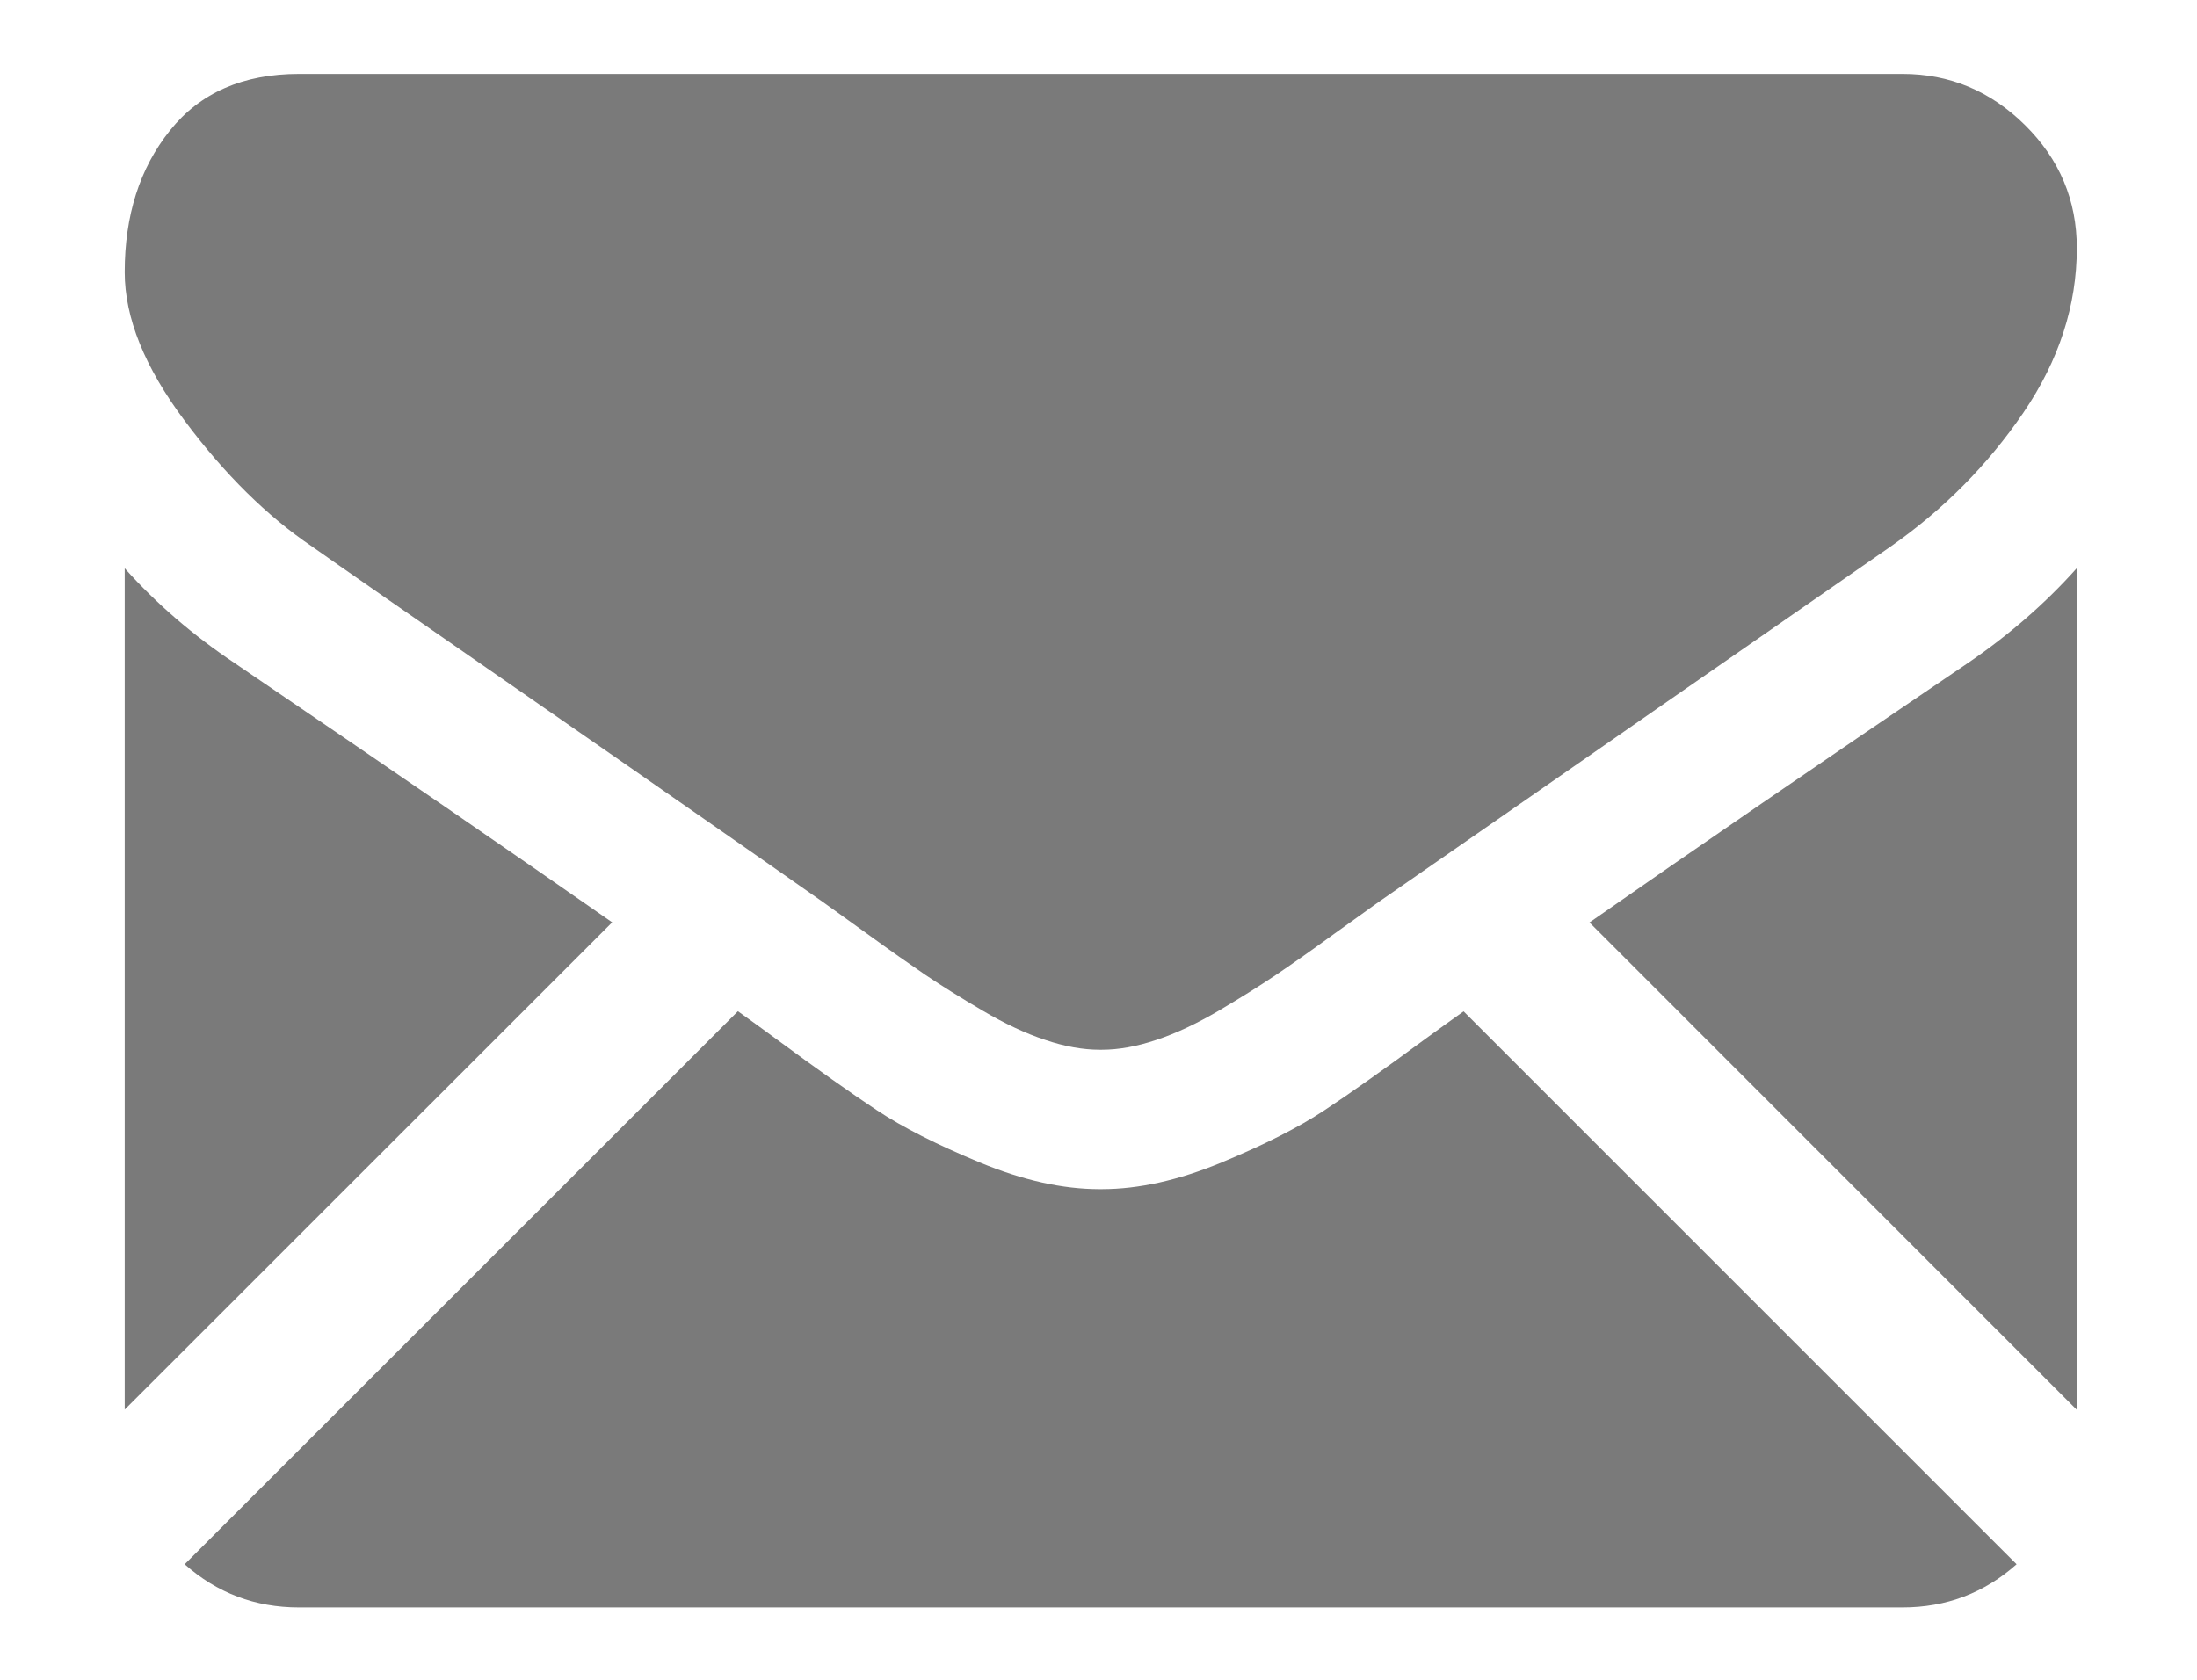 <svg width="17" height="13" viewBox="0 0 17 13" fill="none" xmlns="http://www.w3.org/2000/svg">
<path d="M14.72 12.44C15.06 12.44 15.354 12.328 15.604 12.106L11.325 7.827C11.222 7.9 11.123 7.972 11.029 8.04C10.709 8.276 10.449 8.46 10.249 8.592C10.05 8.724 9.784 8.859 9.453 8.996C9.121 9.134 8.812 9.203 8.525 9.203H8.517H8.508C8.222 9.203 7.913 9.134 7.581 8.996C7.25 8.859 6.984 8.724 6.785 8.592C6.585 8.46 6.325 8.276 6.005 8.04C5.916 7.974 5.817 7.903 5.71 7.826L1.429 12.106C1.679 12.328 1.974 12.44 2.313 12.44H14.72Z" fill="#7A7A7A"/>
<path d="M1.816 5.132C1.496 4.918 1.212 4.674 0.965 4.398V10.909L4.737 7.138C3.982 6.611 3.01 5.943 1.816 5.132Z" fill="#7A7A7A"/>
<path d="M15.226 5.132C14.078 5.909 13.103 6.578 12.299 7.139L16.069 10.91V4.398C15.828 4.668 15.547 4.913 15.226 5.132Z" fill="#7A7A7A"/>
<path d="M14.721 0.572H2.314C1.881 0.572 1.548 0.718 1.315 1.01C1.081 1.302 0.965 1.668 0.965 2.106C0.965 2.46 1.12 2.843 1.429 3.256C1.737 3.669 2.066 3.994 2.415 4.23C2.606 4.365 3.182 4.765 4.143 5.431C4.661 5.79 5.113 6.104 5.5 6.374C5.831 6.604 6.116 6.804 6.351 6.969C6.378 6.988 6.42 7.019 6.477 7.059C6.538 7.103 6.614 7.158 6.709 7.226C6.892 7.359 7.044 7.465 7.164 7.547C7.285 7.628 7.431 7.72 7.603 7.821C7.774 7.922 7.936 7.998 8.088 8.048C8.239 8.099 8.38 8.124 8.509 8.124H8.517H8.526C8.655 8.124 8.795 8.099 8.947 8.048C9.099 7.998 9.26 7.922 9.432 7.821C9.603 7.72 9.749 7.628 9.87 7.547C9.991 7.465 10.143 7.359 10.325 7.226C10.42 7.158 10.497 7.103 10.558 7.059C10.614 7.019 10.656 6.988 10.684 6.969C10.867 6.842 11.153 6.643 11.537 6.377C12.236 5.891 13.265 5.176 14.629 4.23C15.039 3.943 15.381 3.598 15.657 3.193C15.932 2.789 16.07 2.364 16.07 1.92C16.07 1.55 15.936 1.232 15.669 0.968C15.402 0.704 15.086 0.572 14.721 0.572Z" fill="#7A7A7A"/>
</svg>
